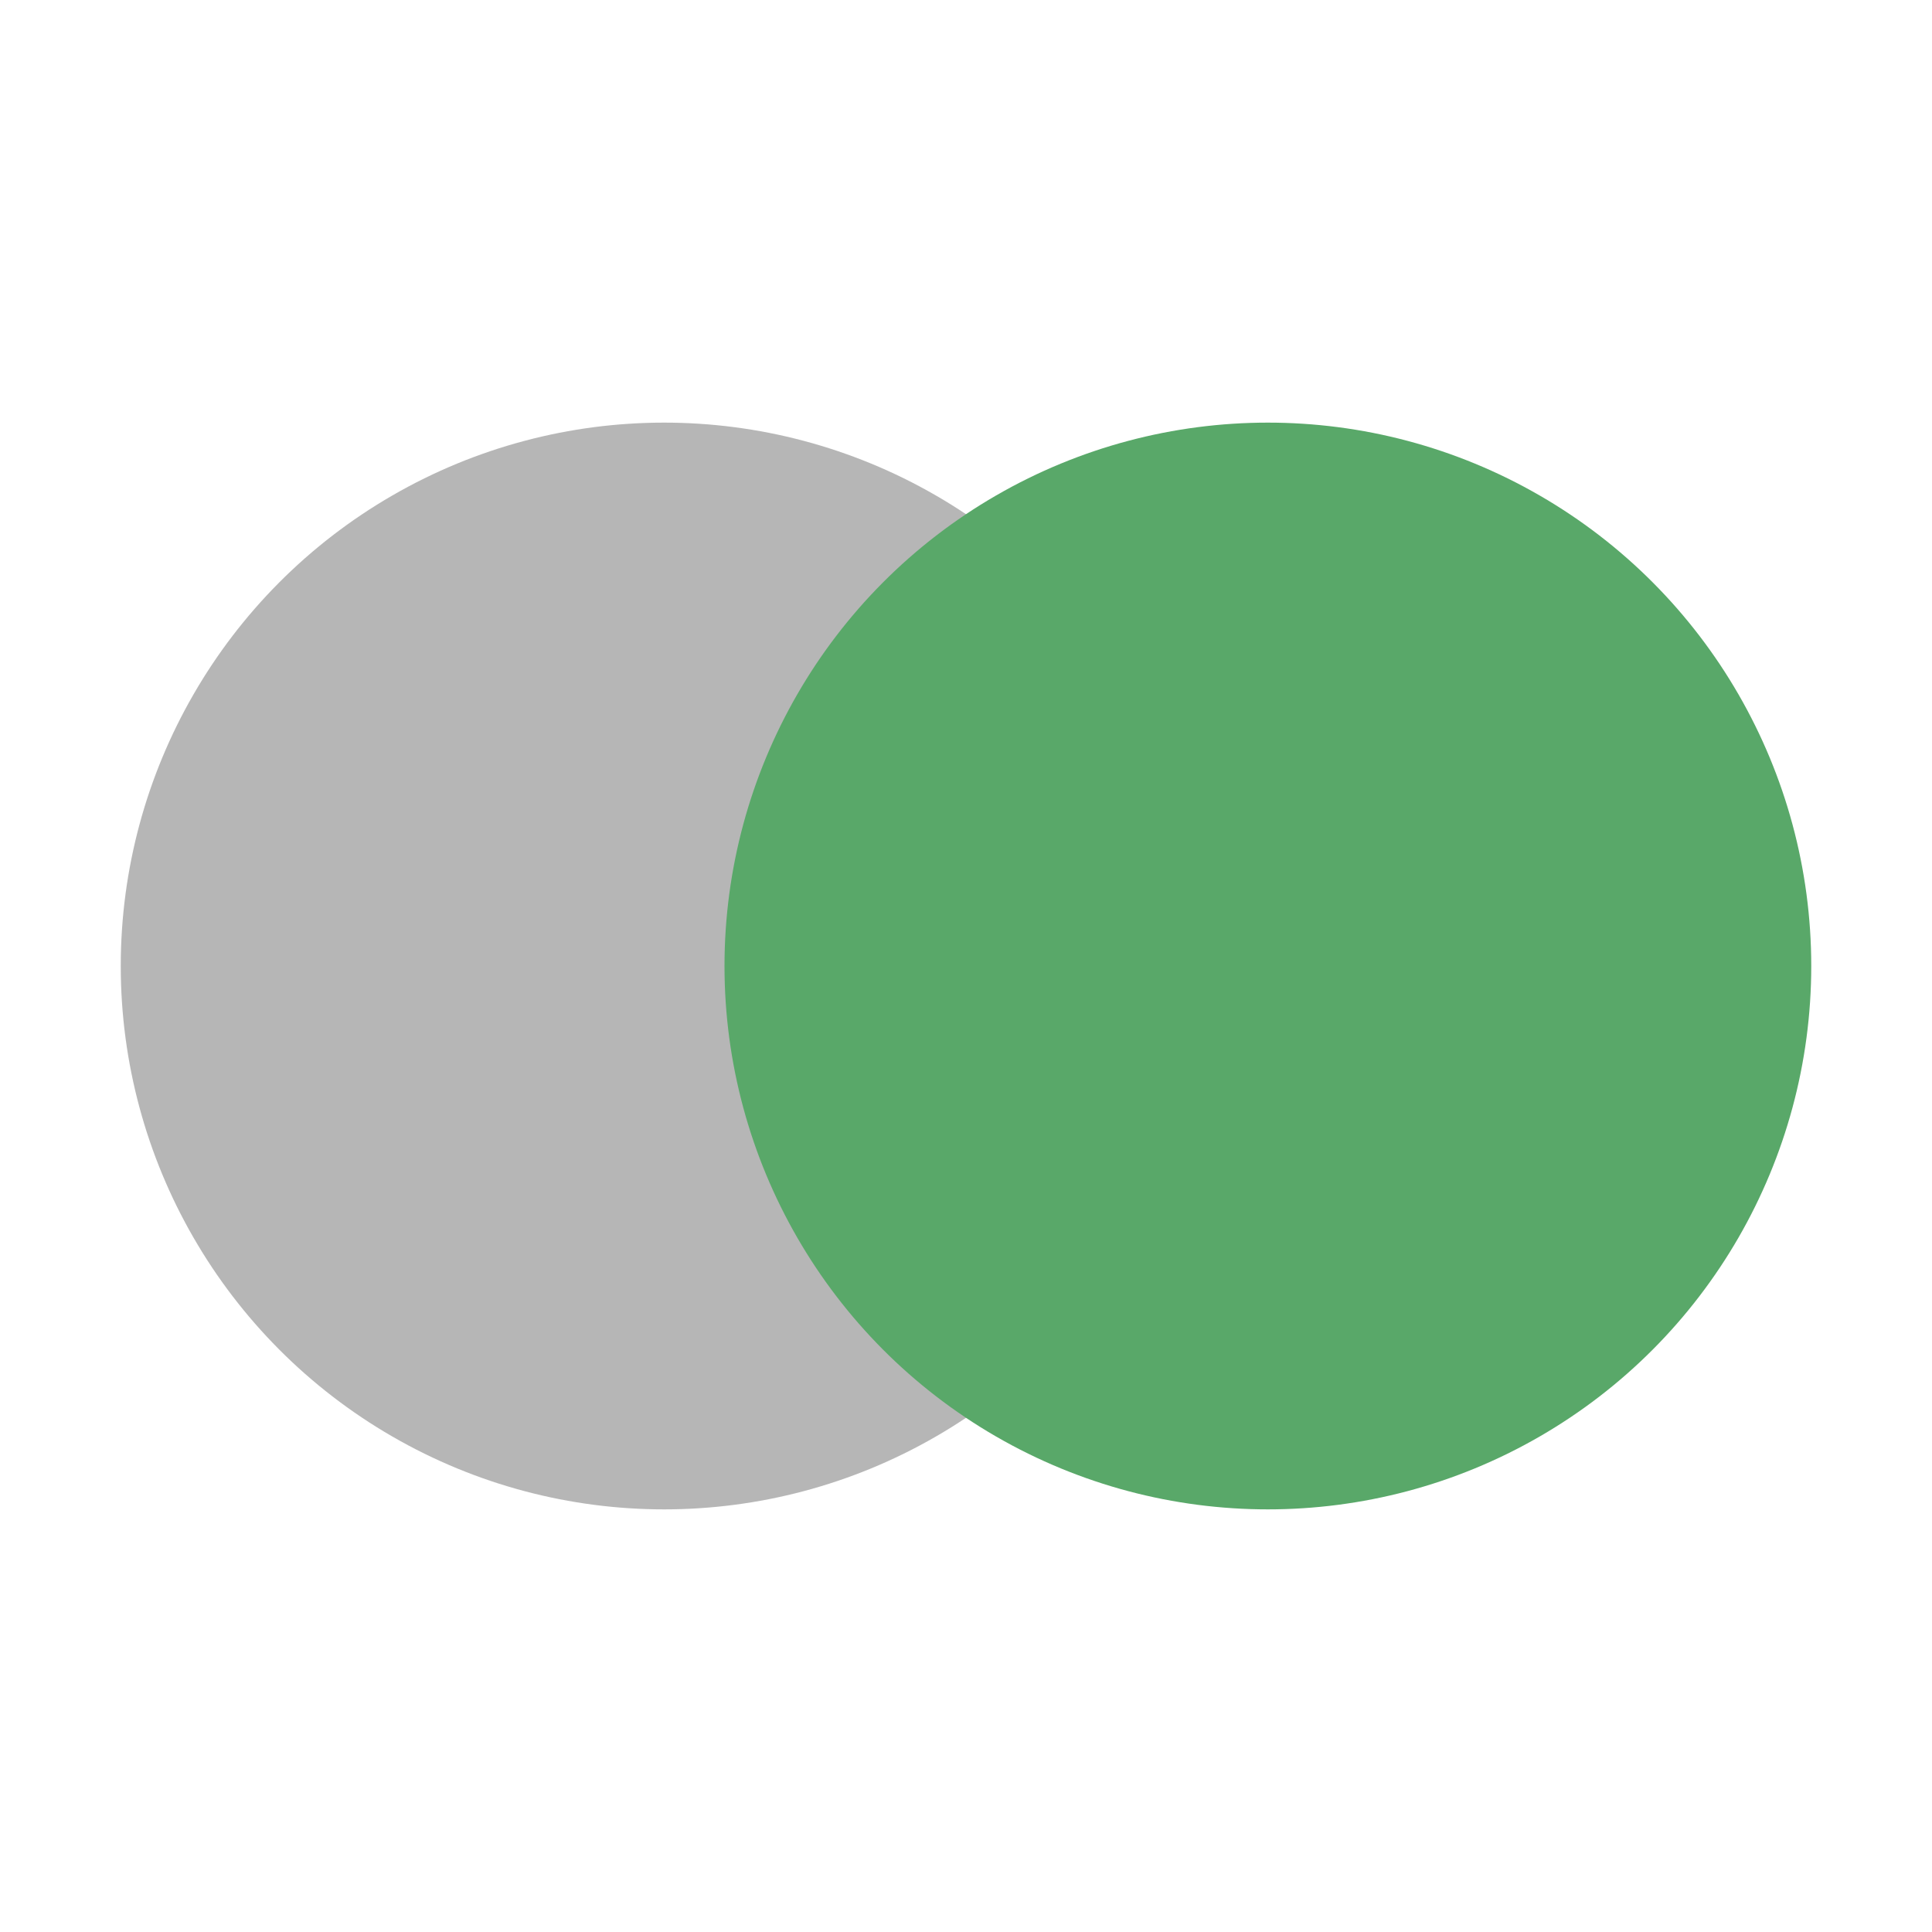 <svg width="16" height="16" viewBox="0 0 16 16" fill="none" xmlns="http://www.w3.org/2000/svg">
<circle cx="5.5" cy="8" r="4.5" transform="rotate(-180 5.5 8)" fill="#6E6E6E" fill-opacity="0.5"/>
<circle cx="10.5" cy="8" r="4.5" transform="rotate(-180 10.5 8)" fill="#59A869"/>
</svg>
